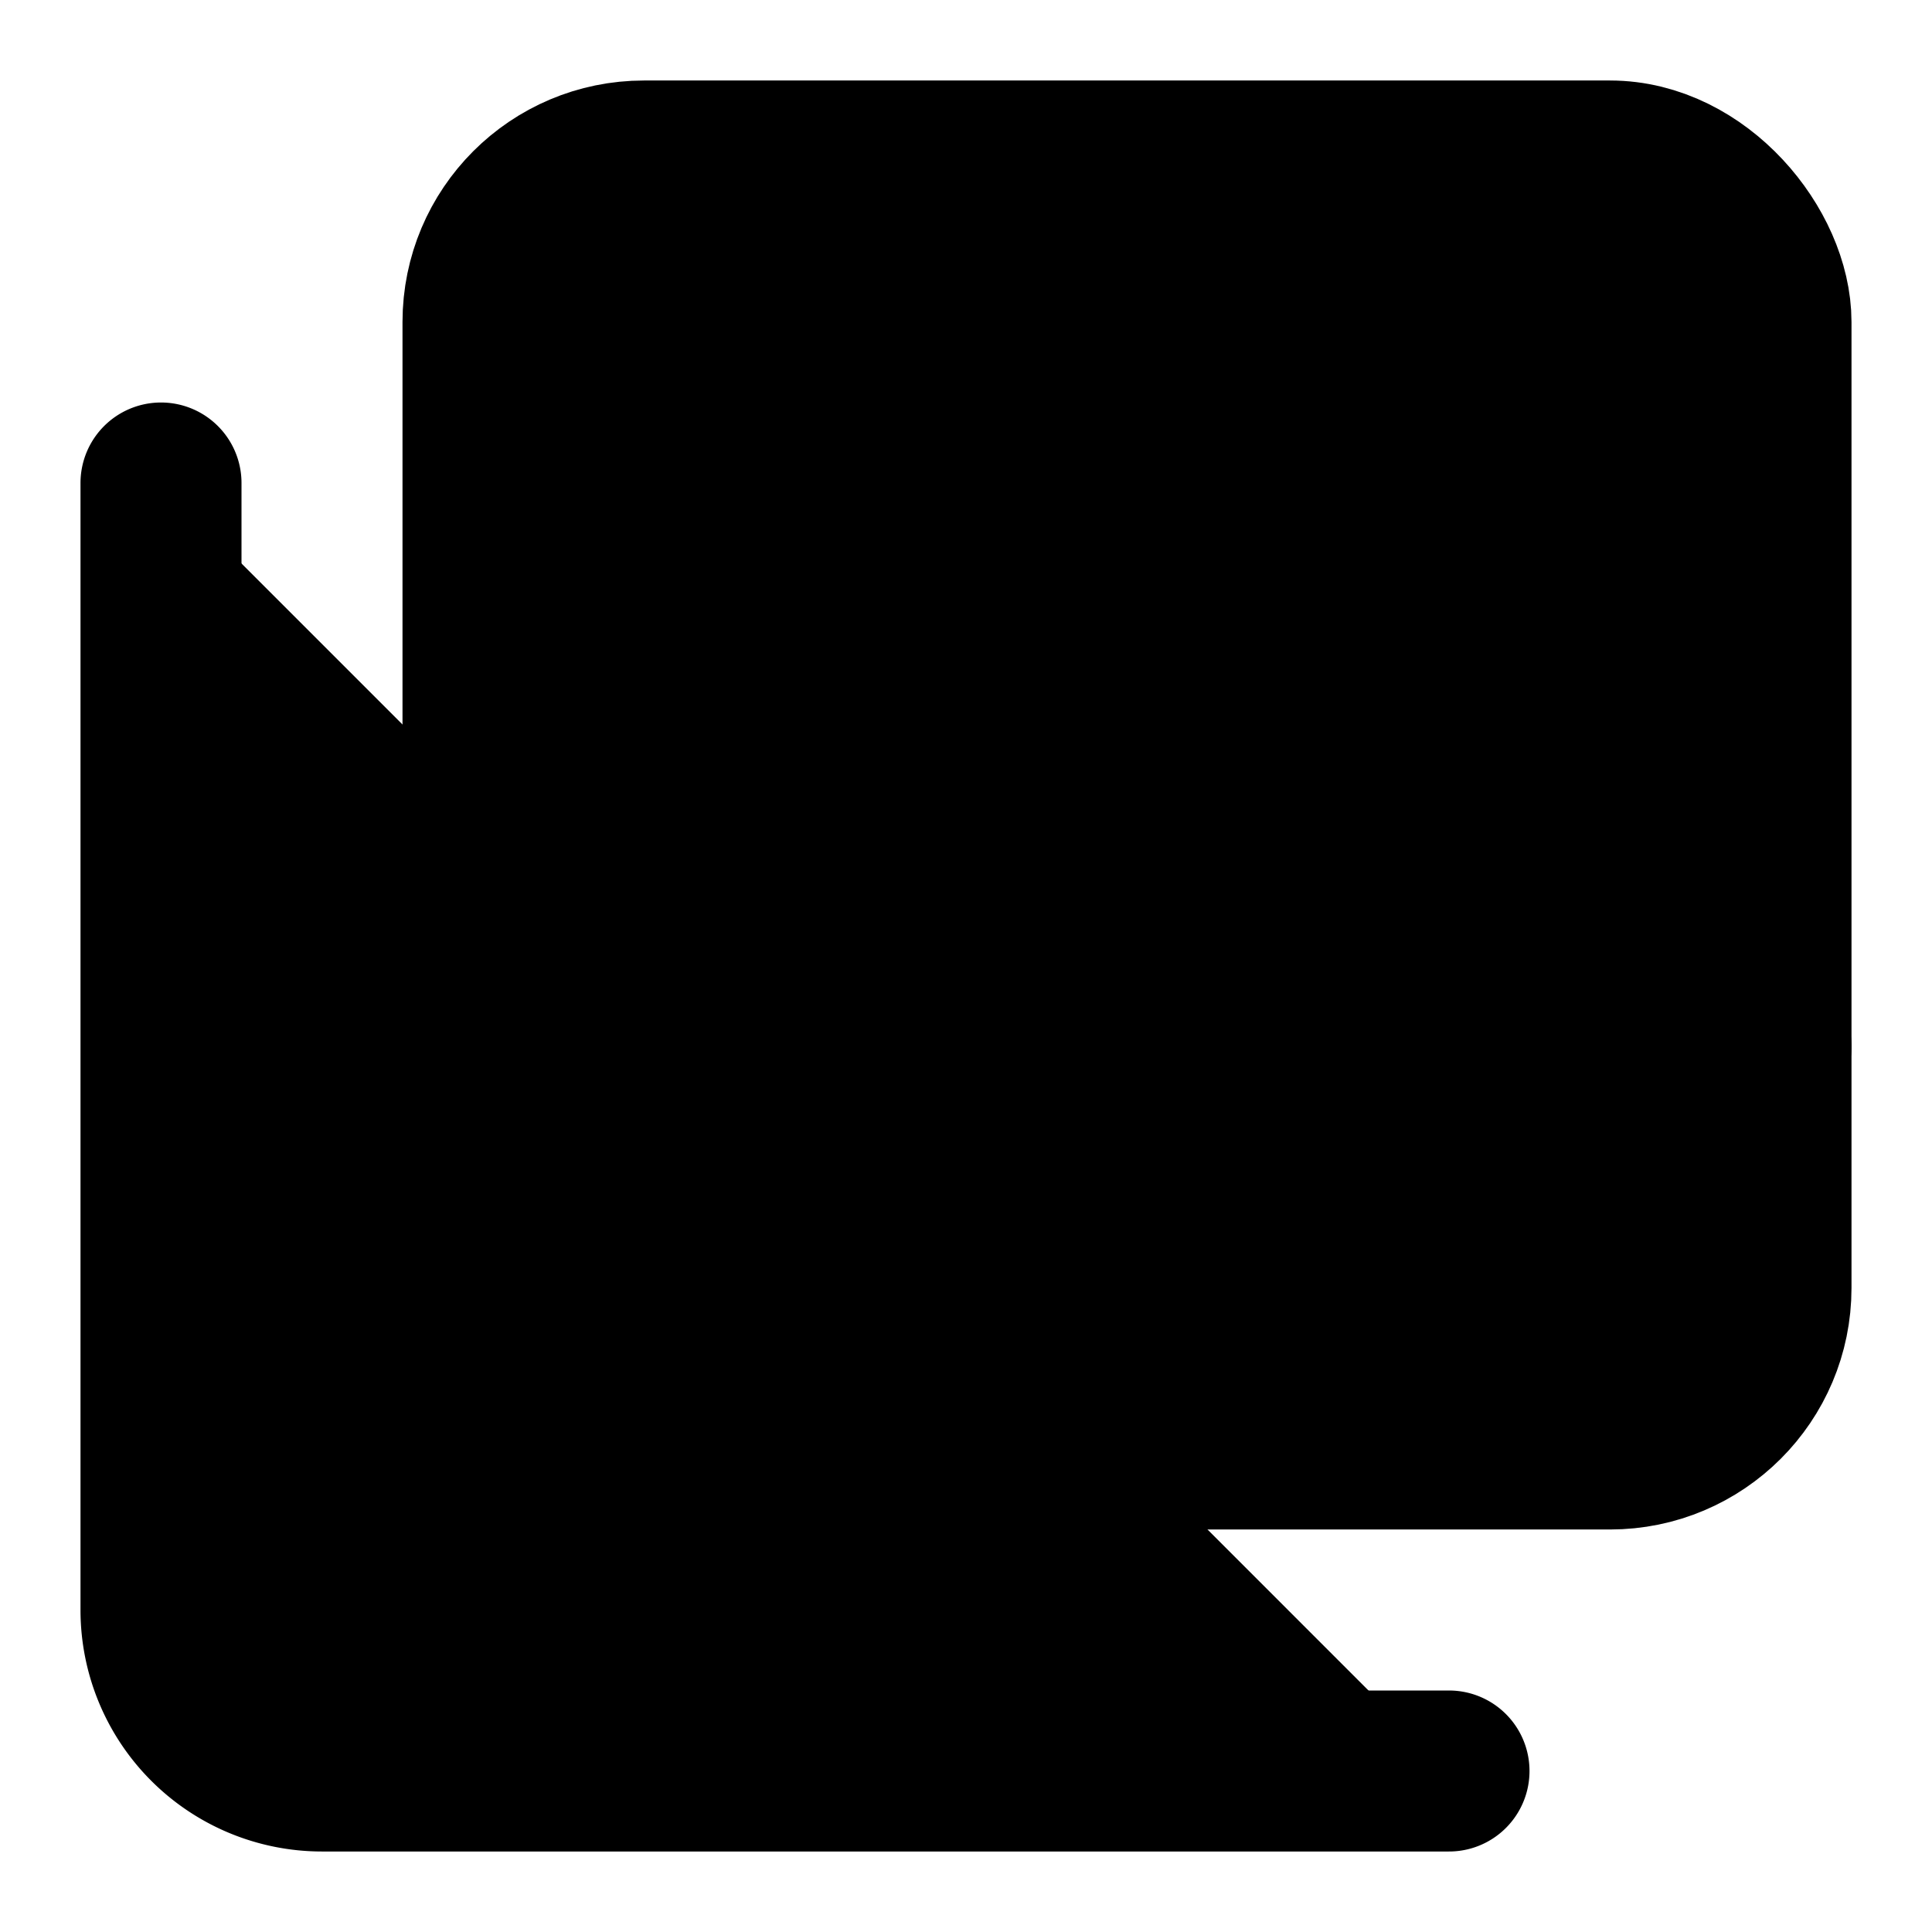 <!-- @license lucide-static v0.427.0 - ISC -->
<svg
    xmlns="http://www.w3.org/2000/svg"
    width="24"
    height="24"
    viewBox="0 0 24 24"
    fill="currentColor"
    stroke="currentColor"
    stroke-width="2"
    stroke-linecap="round"
    stroke-linejoin="round"
>
    <path vector-effect="non-scaling-stroke" d="M18 22H4a2 2 0 0 1-2-2V6" />
    <path vector-effect="non-scaling-stroke" d="m22 13-1.296-1.296a2.41 2.41 0 0 0-3.408 0L11 18" />
    <circle vector-effect="non-scaling-stroke" cx="12" cy="8" r="2" />
    <rect x="6" y="2" vector-effect="non-scaling-stroke" width="16" height="16" rx="2" />
</svg>
